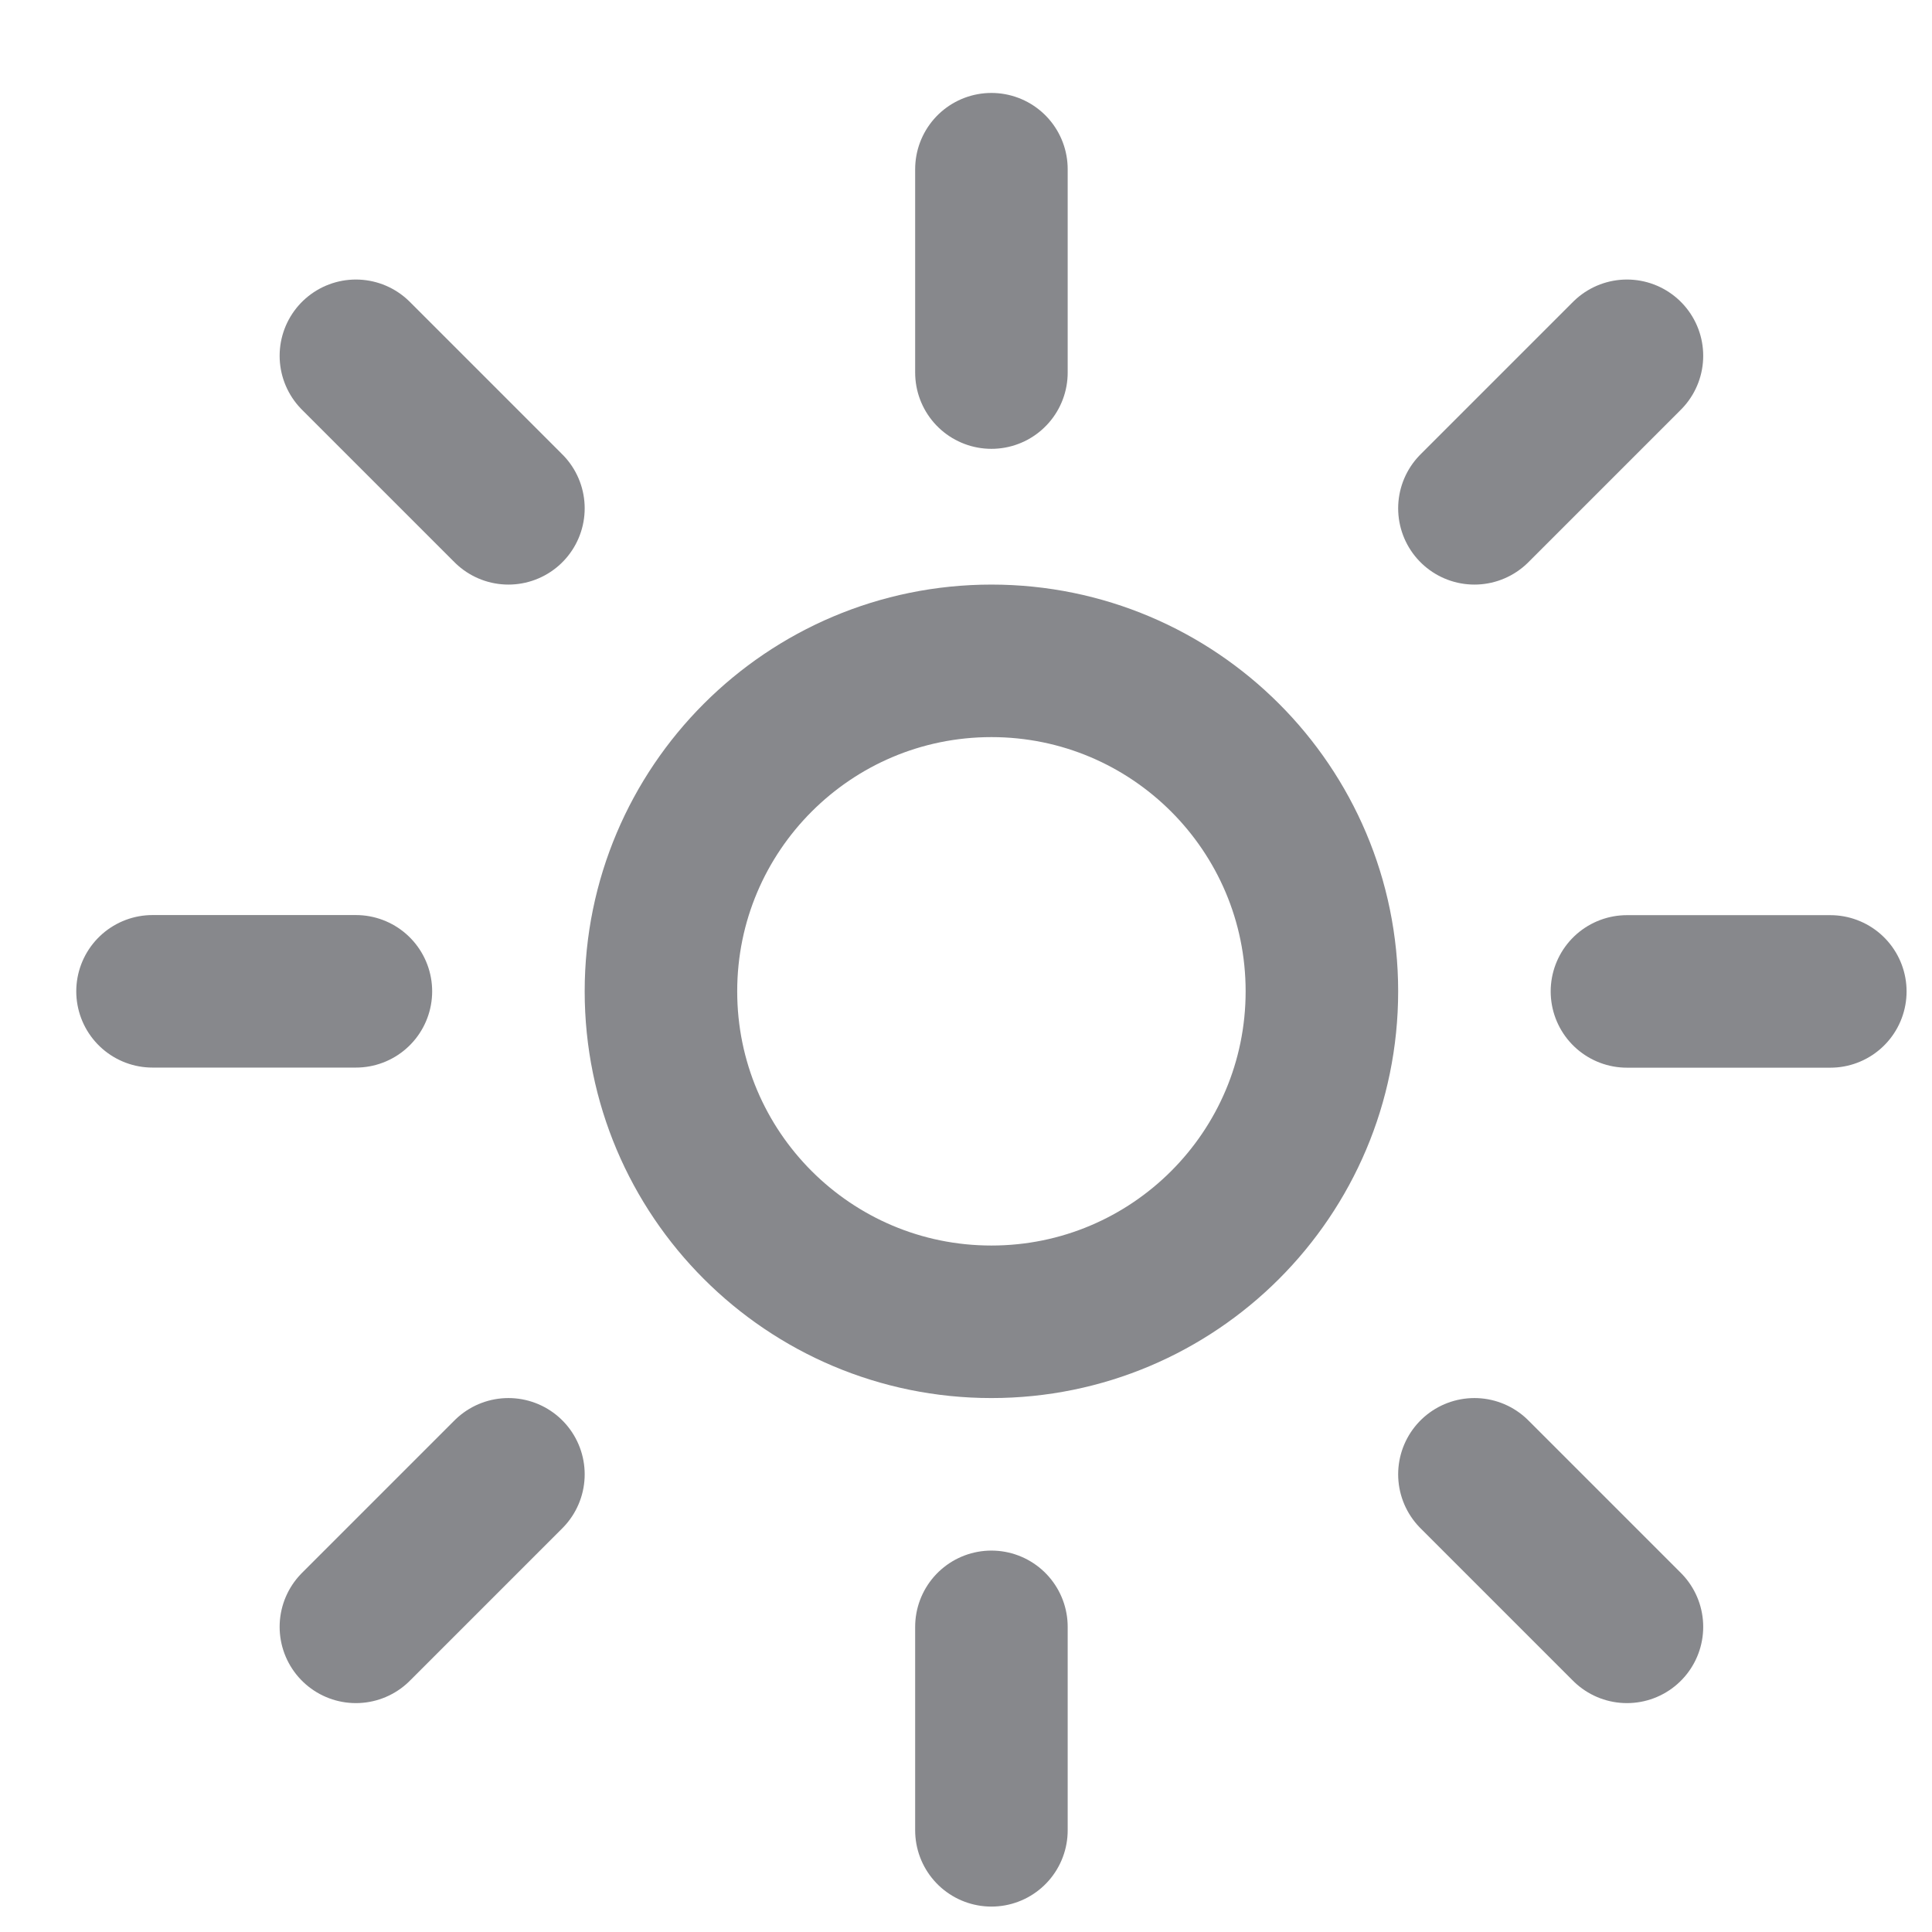 <svg width="19" height="19" viewBox="0 0 19 19" fill="none" xmlns="http://www.w3.org/2000/svg">
<path id="Vector" d="M3.5 15.999L5 14.499M14.5 14.499L16 15.999M14.5 4.999L16 3.499M5 4.999L3.5 3.499M3.5 9.749H1.5M18 9.75H16M9.75 15.999V18M9.75 1.664V3.664M13 9.749C13 11.544 11.545 12.999 9.75 12.999C7.955 12.999 6.5 11.544 6.5 9.749C6.5 7.955 7.955 6.499 9.75 6.499C11.545 6.499 13 7.955 13 9.749Z" stroke="#87888C" stroke-width="1.5" stroke-linecap="round" stroke-linejoin="round"/>
</svg>
